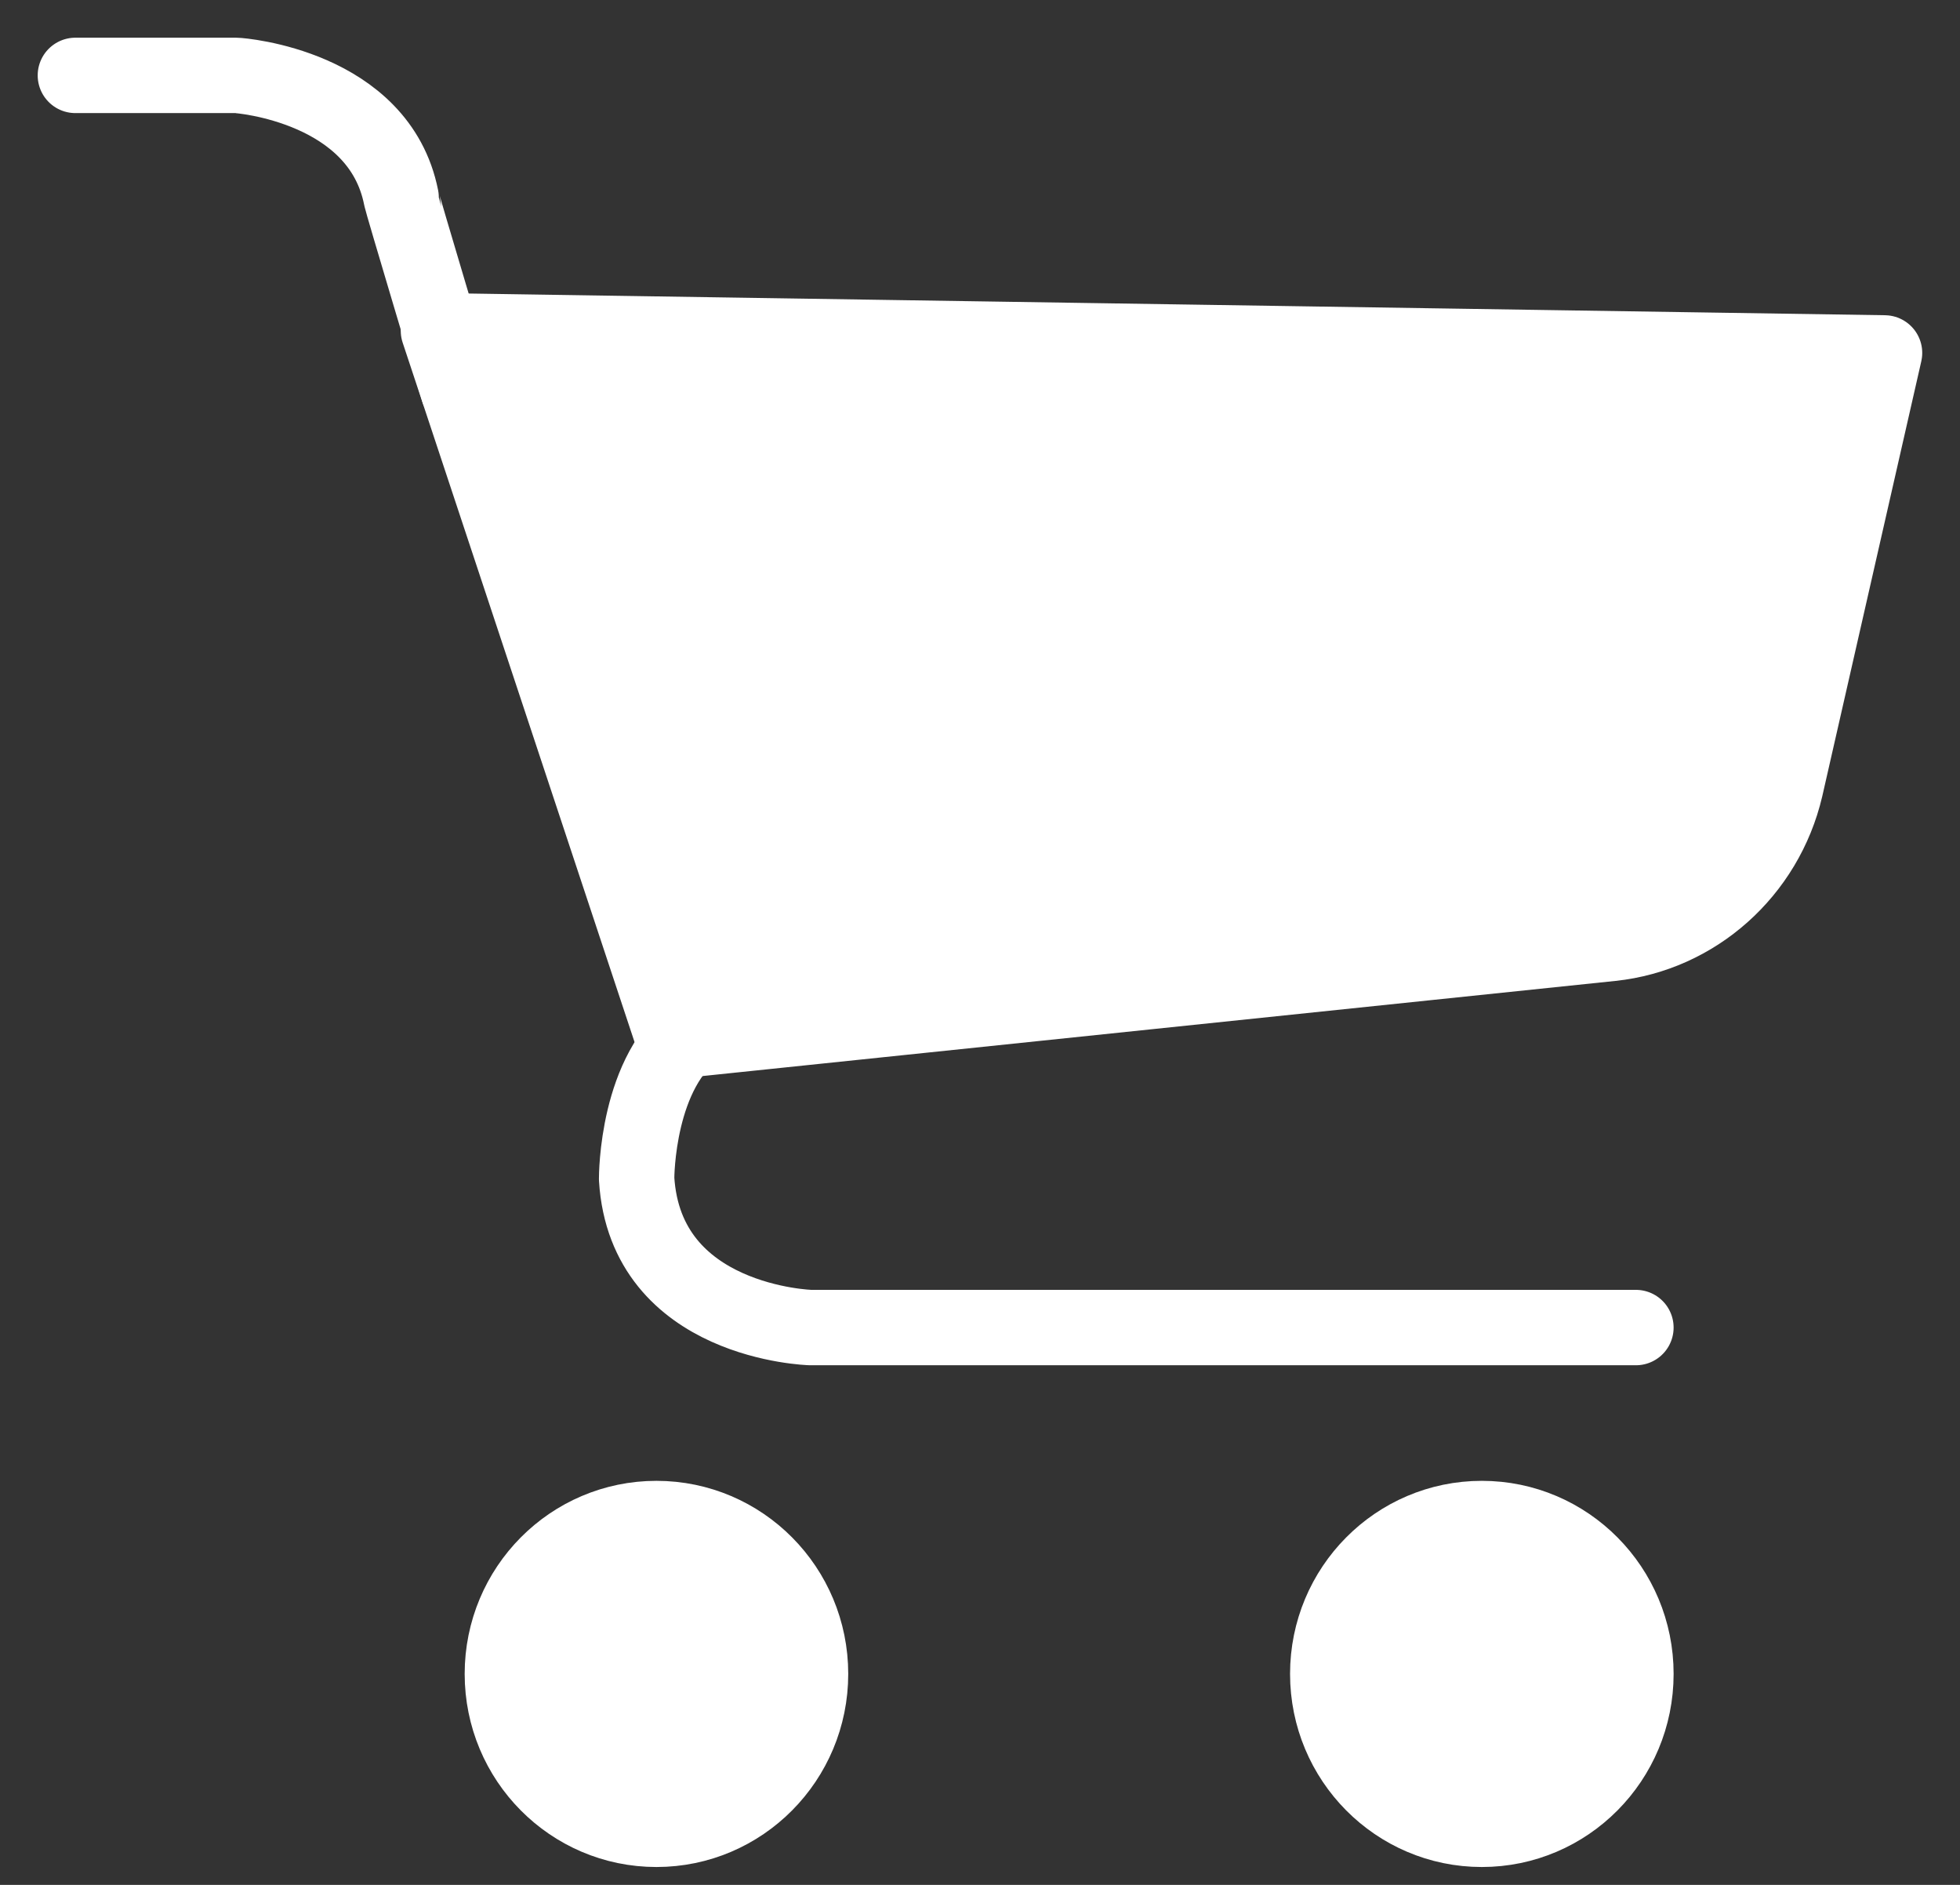 <svg width="26" height="25" viewBox="0 0 26 25" fill="none" xmlns="http://www.w3.org/2000/svg">
<rect x="0" y="0" width="26" height="25" fill="#333333" stroke="none"/>
<path d="M8.708 24.263C9.837 24.263 10.752 23.34 10.752 22.202C10.752 21.063 9.837 20.141 8.708 20.141C7.579 20.141 6.664 21.063 6.664 22.202C6.664 23.34 7.579 24.263 8.708 24.263Z" fill="white" stroke="white" stroke-miterlimit="10"/>
<path d="M19.657 24.263C20.786 24.263 21.701 23.34 21.701 22.202C21.701 21.063 20.786 20.141 19.657 20.141C18.528 20.141 17.613 21.063 17.613 22.202C17.613 23.34 18.528 24.263 19.657 24.263Z" fill="white" stroke="white" stroke-miterlimit="10"/>
<path d="M21.701 17.608H10.752C10.752 17.608 8.562 17.549 8.445 15.635C8.445 15.606 8.445 14.192 9.263 13.633" stroke="white" stroke-miterlimit="10" stroke-linecap="round" stroke-linejoin="round"/>
<path d="M21.378 12.513L8.94 13.809L5.816 4.387L24.999 4.681L23.685 10.452C23.422 11.571 22.488 12.396 21.378 12.513Z" fill="white" stroke="white" stroke-miterlimit="10" stroke-linecap="round" stroke-linejoin="round"/>
<path d="M1 1C1 1 3.073 1 3.131 1C3.19 1 5.029 1.147 5.321 2.619C5.321 2.649 6.08 5.181 6.08 5.181" stroke="white" stroke-miterlimit="10" stroke-linecap="round" stroke-linejoin="round"/>
</svg>
